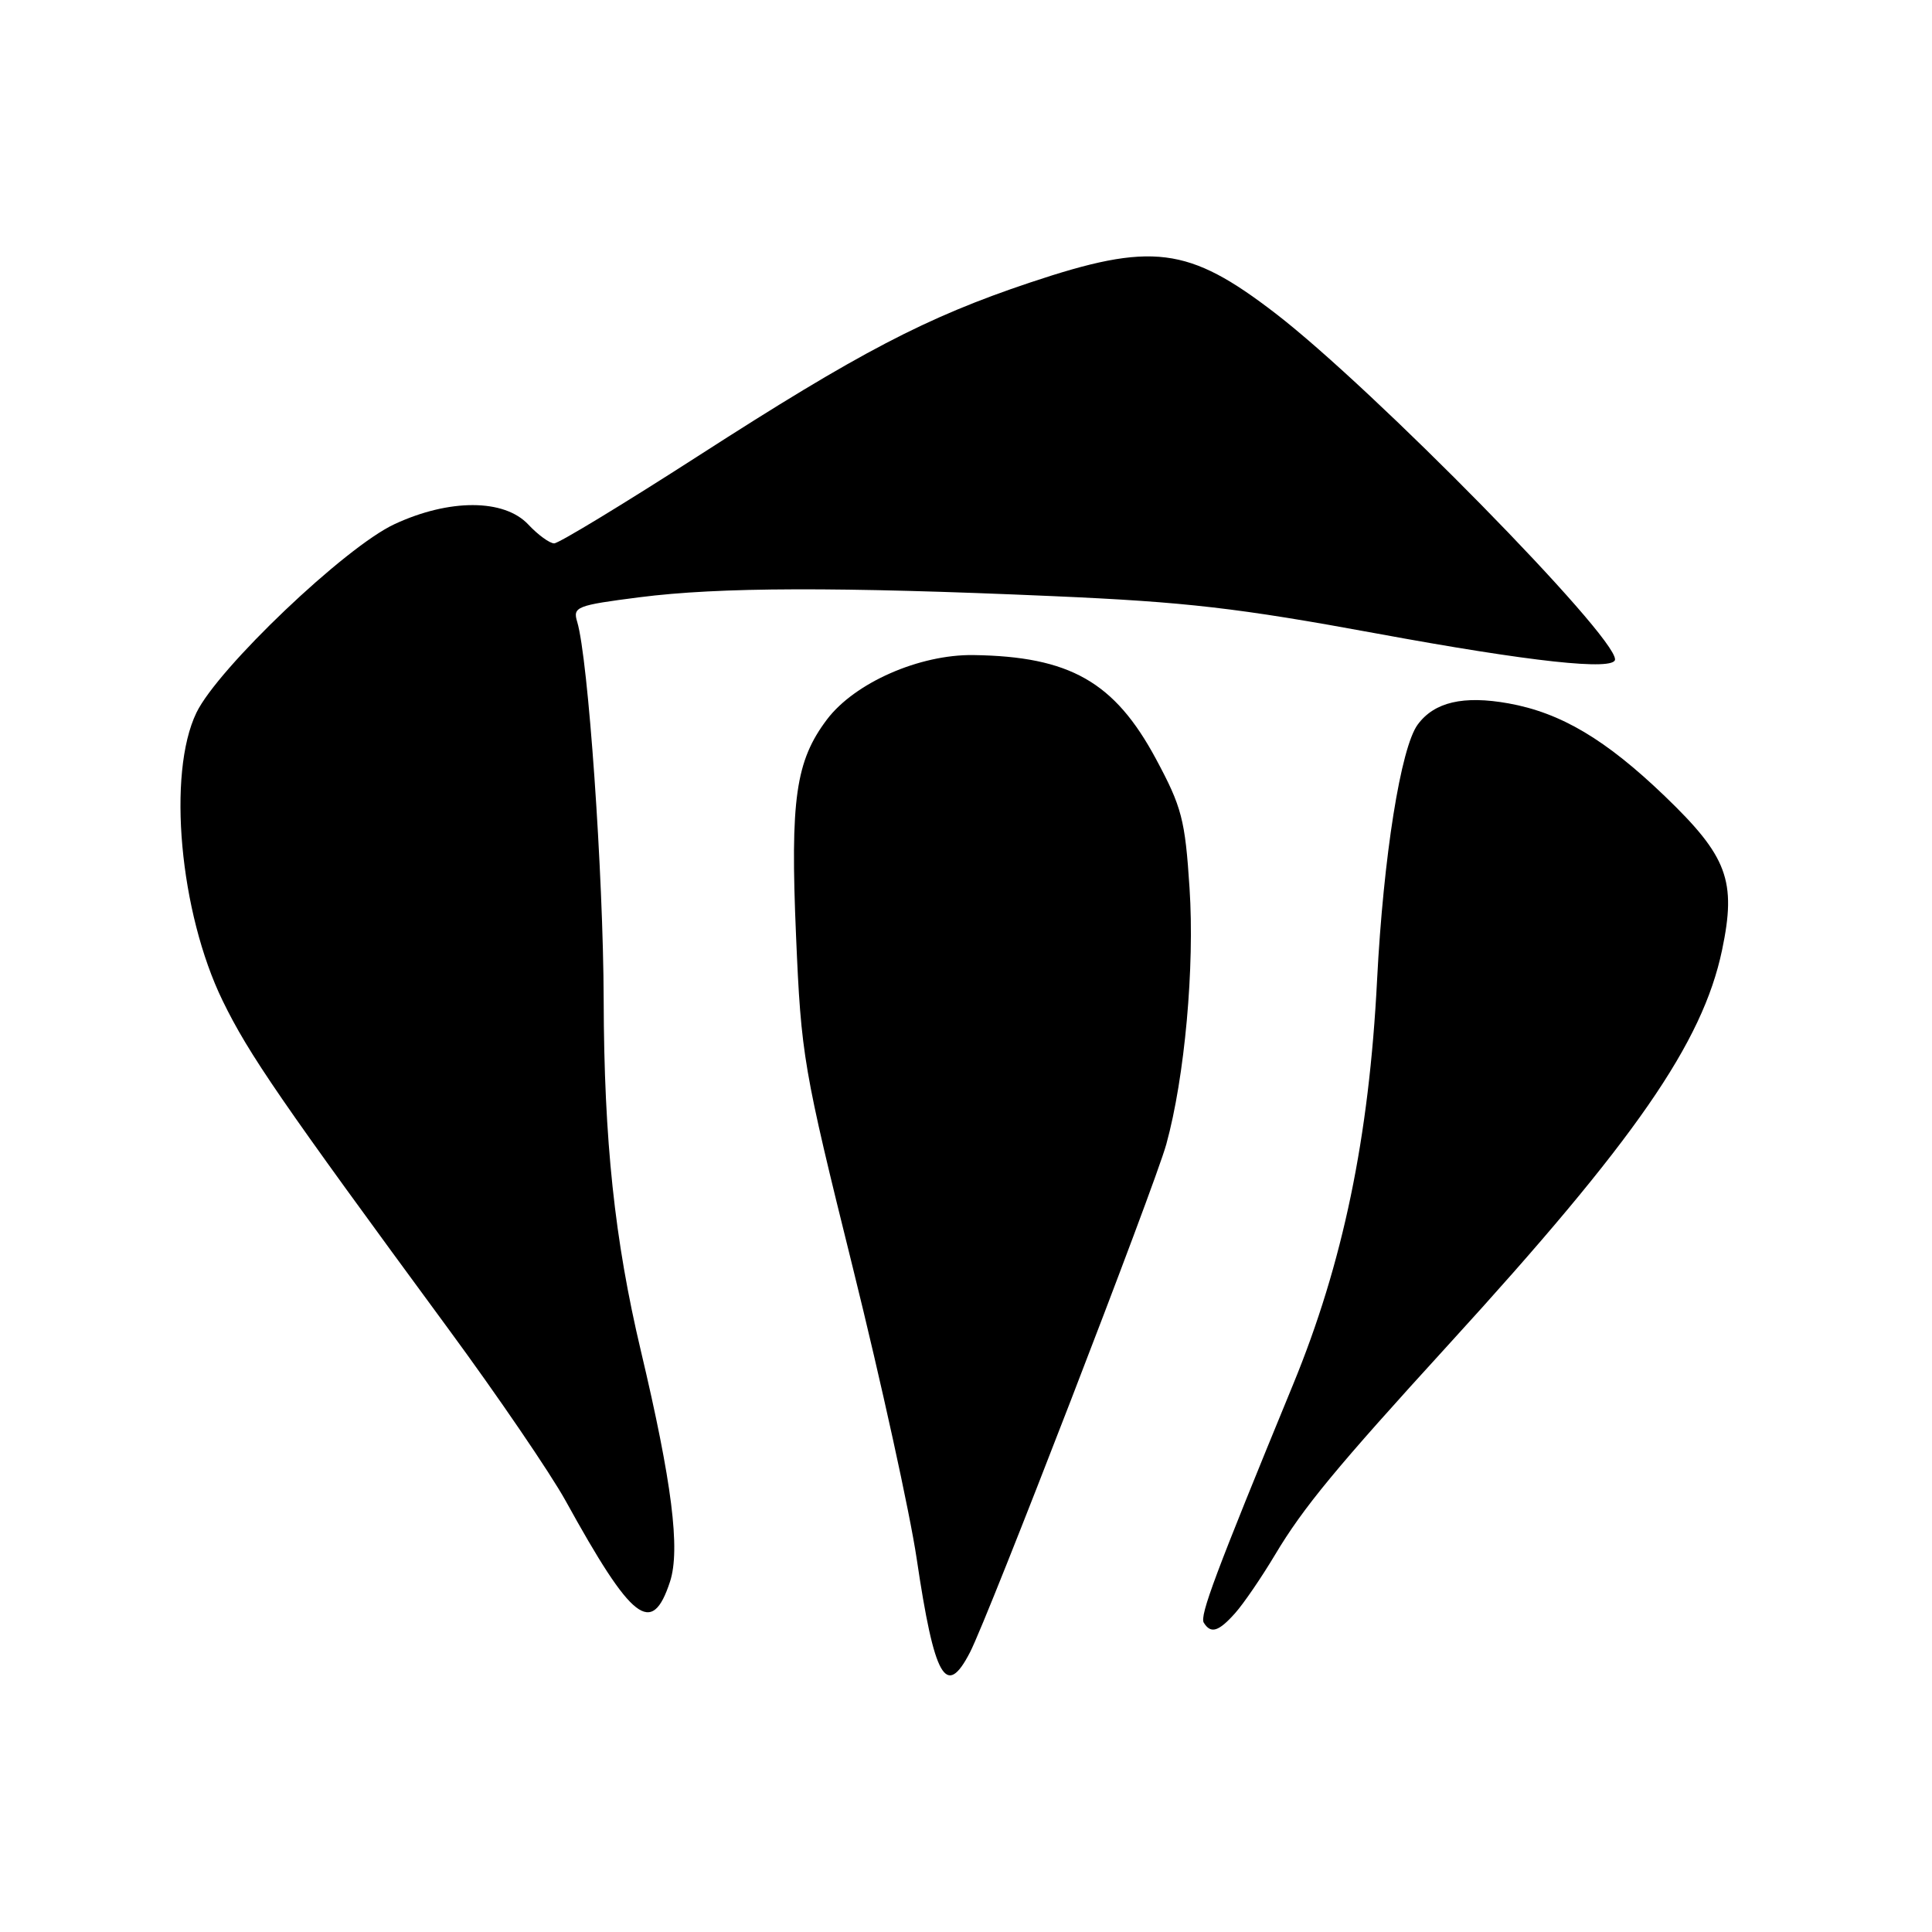 <?xml version="1.0" encoding="UTF-8" standalone="no"?>
<!DOCTYPE svg PUBLIC "-//W3C//DTD SVG 1.1//EN" "http://www.w3.org/Graphics/SVG/1.1/DTD/svg11.dtd" >
<svg xmlns="http://www.w3.org/2000/svg" xmlns:xlink="http://www.w3.org/1999/xlink" version="1.1" viewBox="0 0 256 256">
 <g >
 <path fill="currentColor"
d=" M 128.53 218.94 C 130.96 214.25 153.02 157.15 154.54 151.62 C 156.98 142.77 158.31 128.13 157.62 117.67 C 157.03 108.59 156.60 106.95 153.17 100.56 C 147.68 90.35 141.76 86.98 128.98 86.80 C 121.83 86.70 113.26 90.47 109.58 95.33 C 105.43 100.83 104.70 105.88 105.48 124.00 C 106.16 139.91 106.43 141.49 113.01 168.00 C 116.76 183.12 120.56 200.45 121.46 206.50 C 123.82 222.42 125.35 225.10 128.53 218.94 Z  M 163.66 213.75 C 164.77 212.51 167.15 209.03 168.96 206.00 C 172.70 199.74 177.00 194.53 192.01 178.09 C 216.65 151.11 225.60 138.19 228.18 125.90 C 230.11 116.70 228.91 113.49 220.60 105.50 C 212.76 97.97 206.82 94.45 199.88 93.20 C 193.91 92.13 190.06 93.02 187.86 96.00 C 185.61 99.03 183.31 113.51 182.47 129.85 C 181.41 150.74 177.95 167.40 171.33 183.48 C 161.00 208.60 158.94 214.10 159.51 215.02 C 160.44 216.52 161.47 216.21 163.66 213.75 Z  M 88.78 209.58 C 90.17 205.32 89.04 196.38 84.92 179.00 C 81.44 164.33 80.04 151.16 79.99 132.50 C 79.94 115.77 77.94 87.24 76.48 82.39 C 75.88 80.41 76.38 80.21 84.74 79.14 C 95.31 77.79 110.95 77.74 139.50 78.99 C 157.16 79.76 164.00 80.55 182.47 83.95 C 202.81 87.70 214.00 88.91 214.00 87.37 C 214.00 84.14 181.93 51.47 169.00 41.52 C 157.44 32.63 152.64 32.03 136.48 37.44 C 122.70 42.05 113.88 46.66 92.51 60.42 C 82.61 66.79 74.03 72.00 73.43 72.00 C 72.84 72.00 71.29 70.88 70.00 69.50 C 66.80 66.09 59.53 66.07 52.26 69.46 C 45.72 72.50 28.89 88.53 26.03 94.43 C 22.13 102.49 23.81 120.91 29.50 132.60 C 32.96 139.71 37.22 145.89 59.38 176.04 C 65.92 184.93 72.92 195.20 74.94 198.85 C 83.78 214.88 86.38 216.89 88.78 209.58 Z "/>
</g>
</svg>
